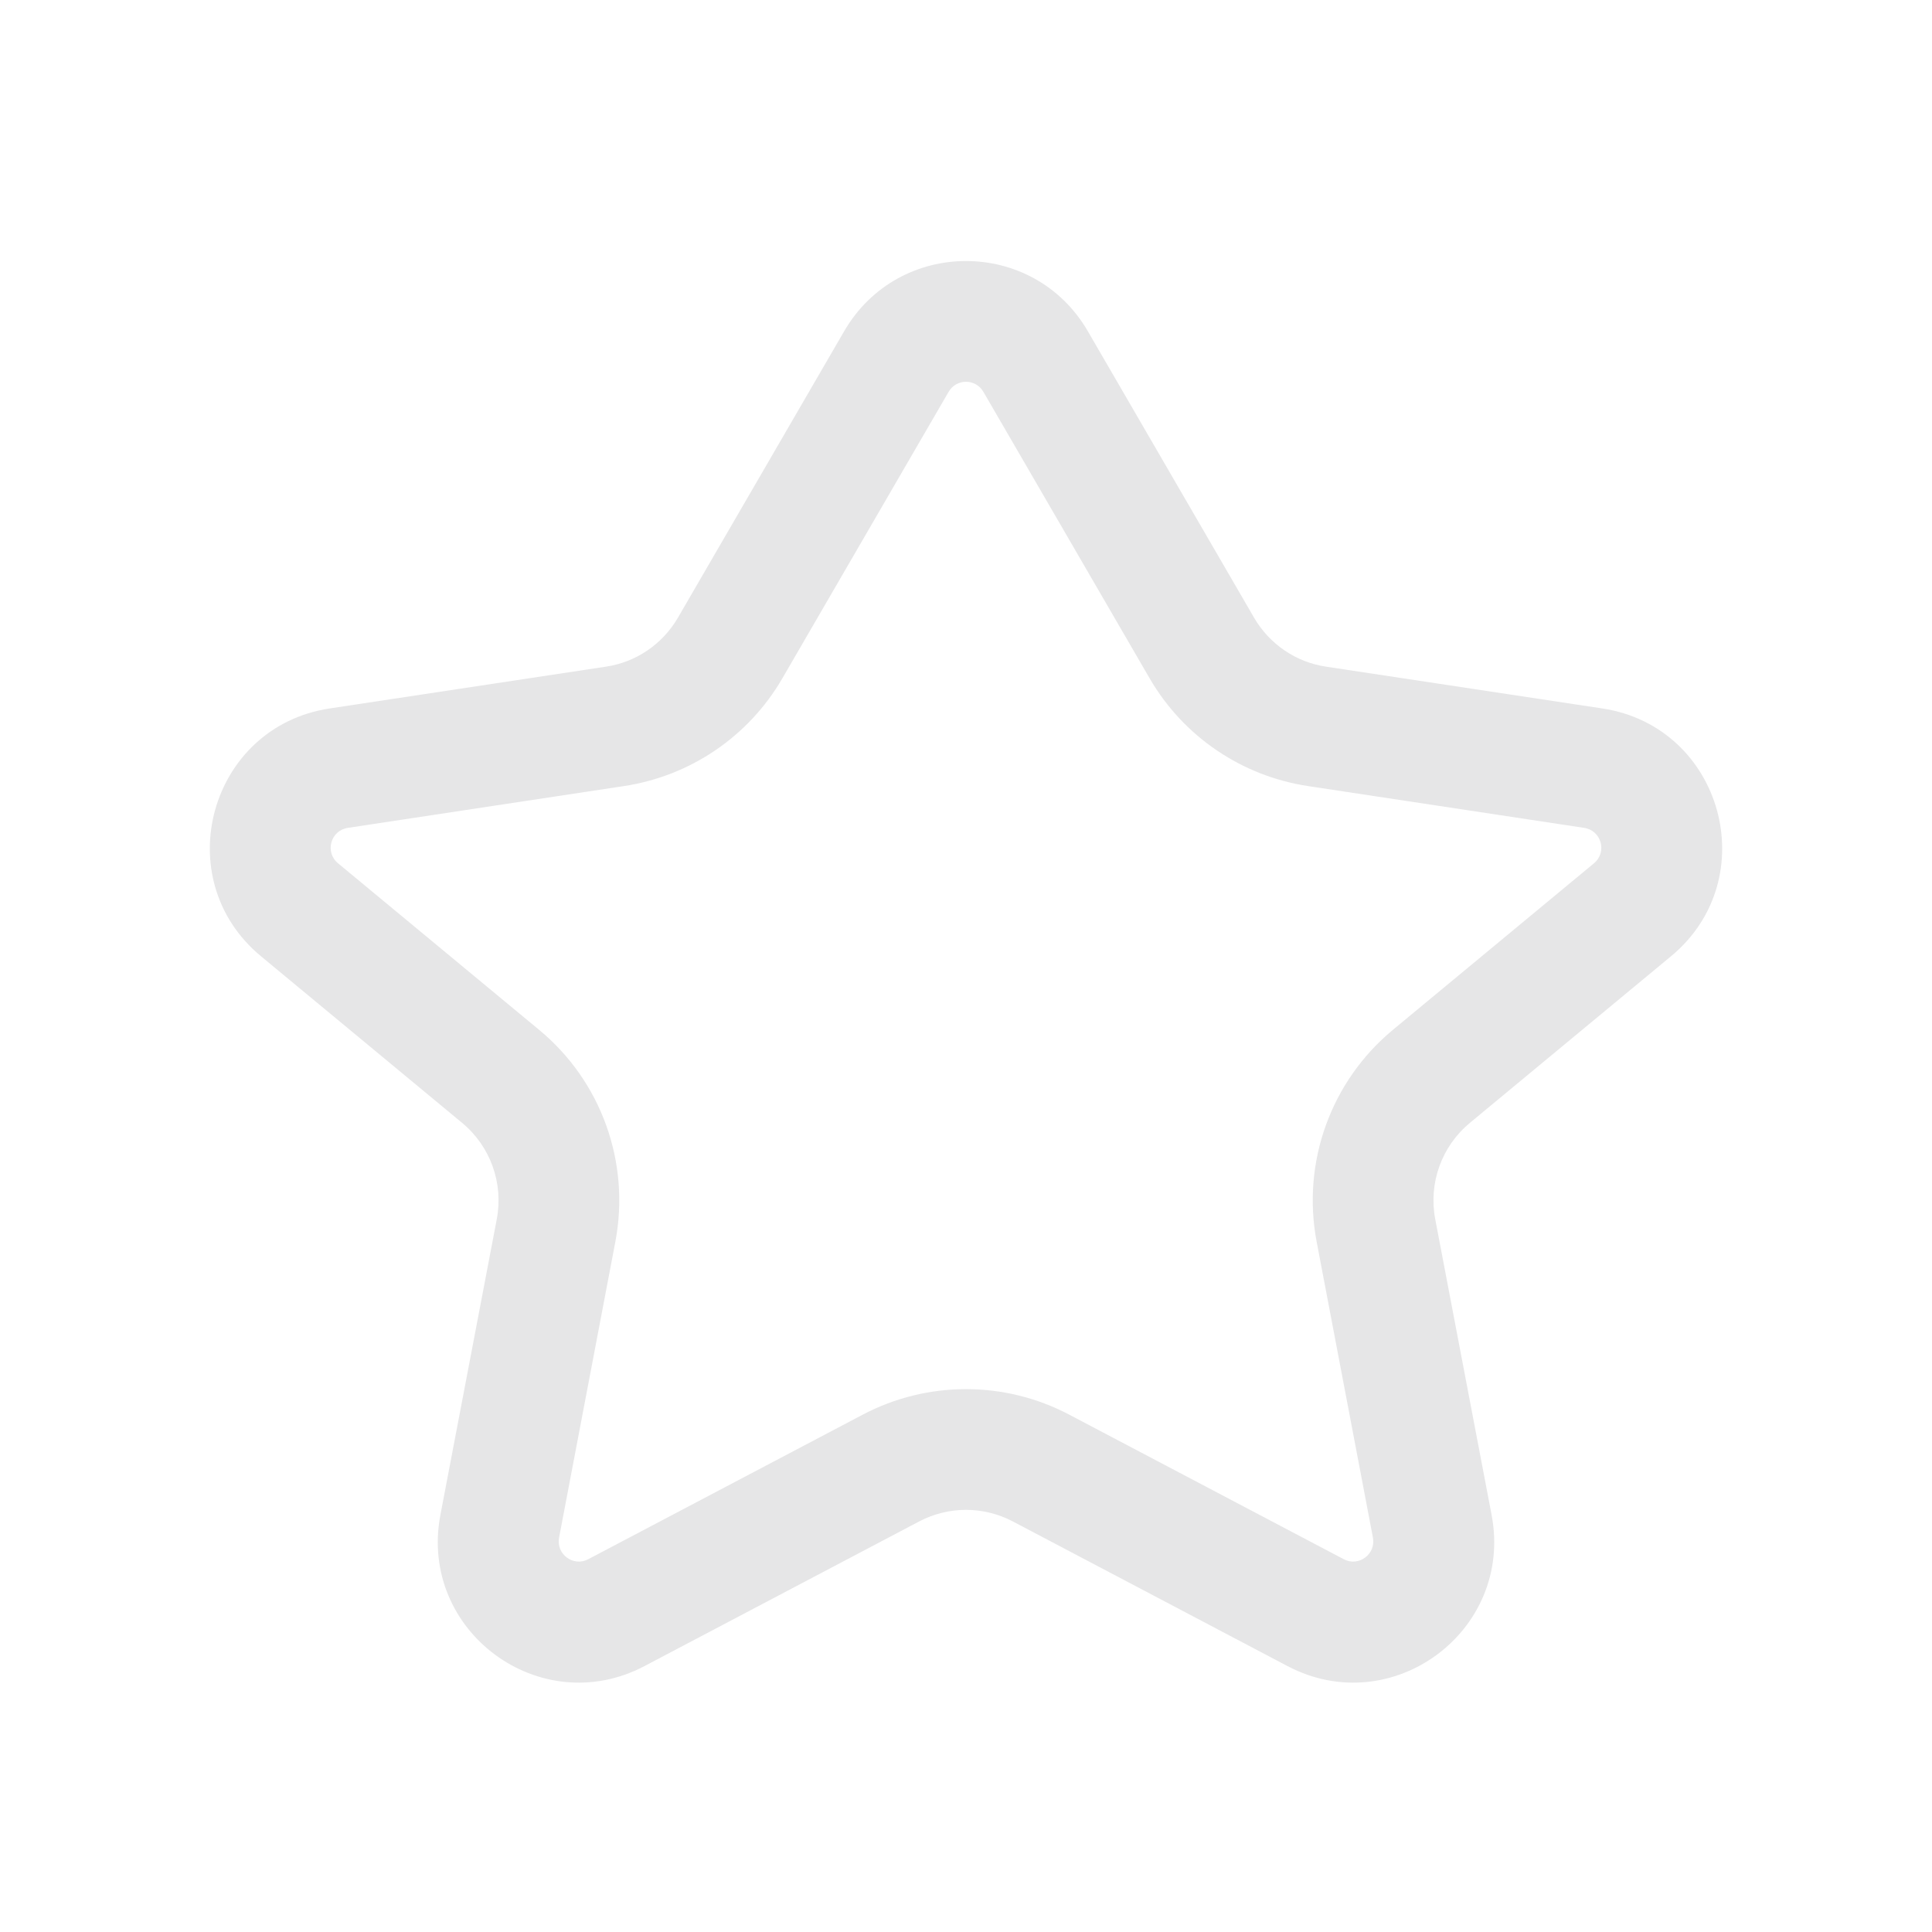 <svg width="16" height="16" viewBox="0 0 16 16" fill="none" xmlns="http://www.w3.org/2000/svg"><path fill-rule="evenodd" clip-rule="evenodd" d="M6.991 2.743C7.441 1.968 8.559 1.968 9.009 2.743L10.386 5.116C10.513 5.334 10.732 5.484 10.982 5.521L13.269 5.867C14.265 6.017 14.615 7.276 13.839 7.919L12.173 9.299C11.939 9.493 11.829 9.798 11.886 10.097L12.353 12.547C12.535 13.507 11.528 14.253 10.663 13.798L8.388 12.6C8.145 12.472 7.855 12.472 7.612 12.6L5.337 13.798C4.472 14.253 3.465 13.507 3.647 12.547L4.114 10.097C4.171 9.798 4.061 9.493 3.827 9.299L2.161 7.919C1.385 7.276 1.735 6.017 2.731 5.867L5.018 5.521C5.268 5.484 5.487 5.334 5.614 5.116L6.991 2.743ZM8.144 3.245C8.08 3.134 7.92 3.134 7.856 3.245L6.479 5.618C6.2 6.099 5.717 6.427 5.167 6.51L2.881 6.856C2.738 6.877 2.688 7.057 2.799 7.149L4.465 8.529C4.98 8.955 5.221 9.627 5.096 10.284L4.63 12.734C4.604 12.871 4.748 12.978 4.871 12.913L7.146 11.715C7.68 11.434 8.32 11.434 8.854 11.715L11.129 12.913C11.252 12.978 11.396 12.871 11.37 12.734L10.904 10.284C10.779 9.627 11.021 8.955 11.535 8.529L13.201 7.149C13.312 7.057 13.262 6.877 13.119 6.856L10.833 6.51C10.283 6.427 9.8 6.099 9.521 5.618L8.144 3.245Z" fill="#E6E6E7"/></svg>